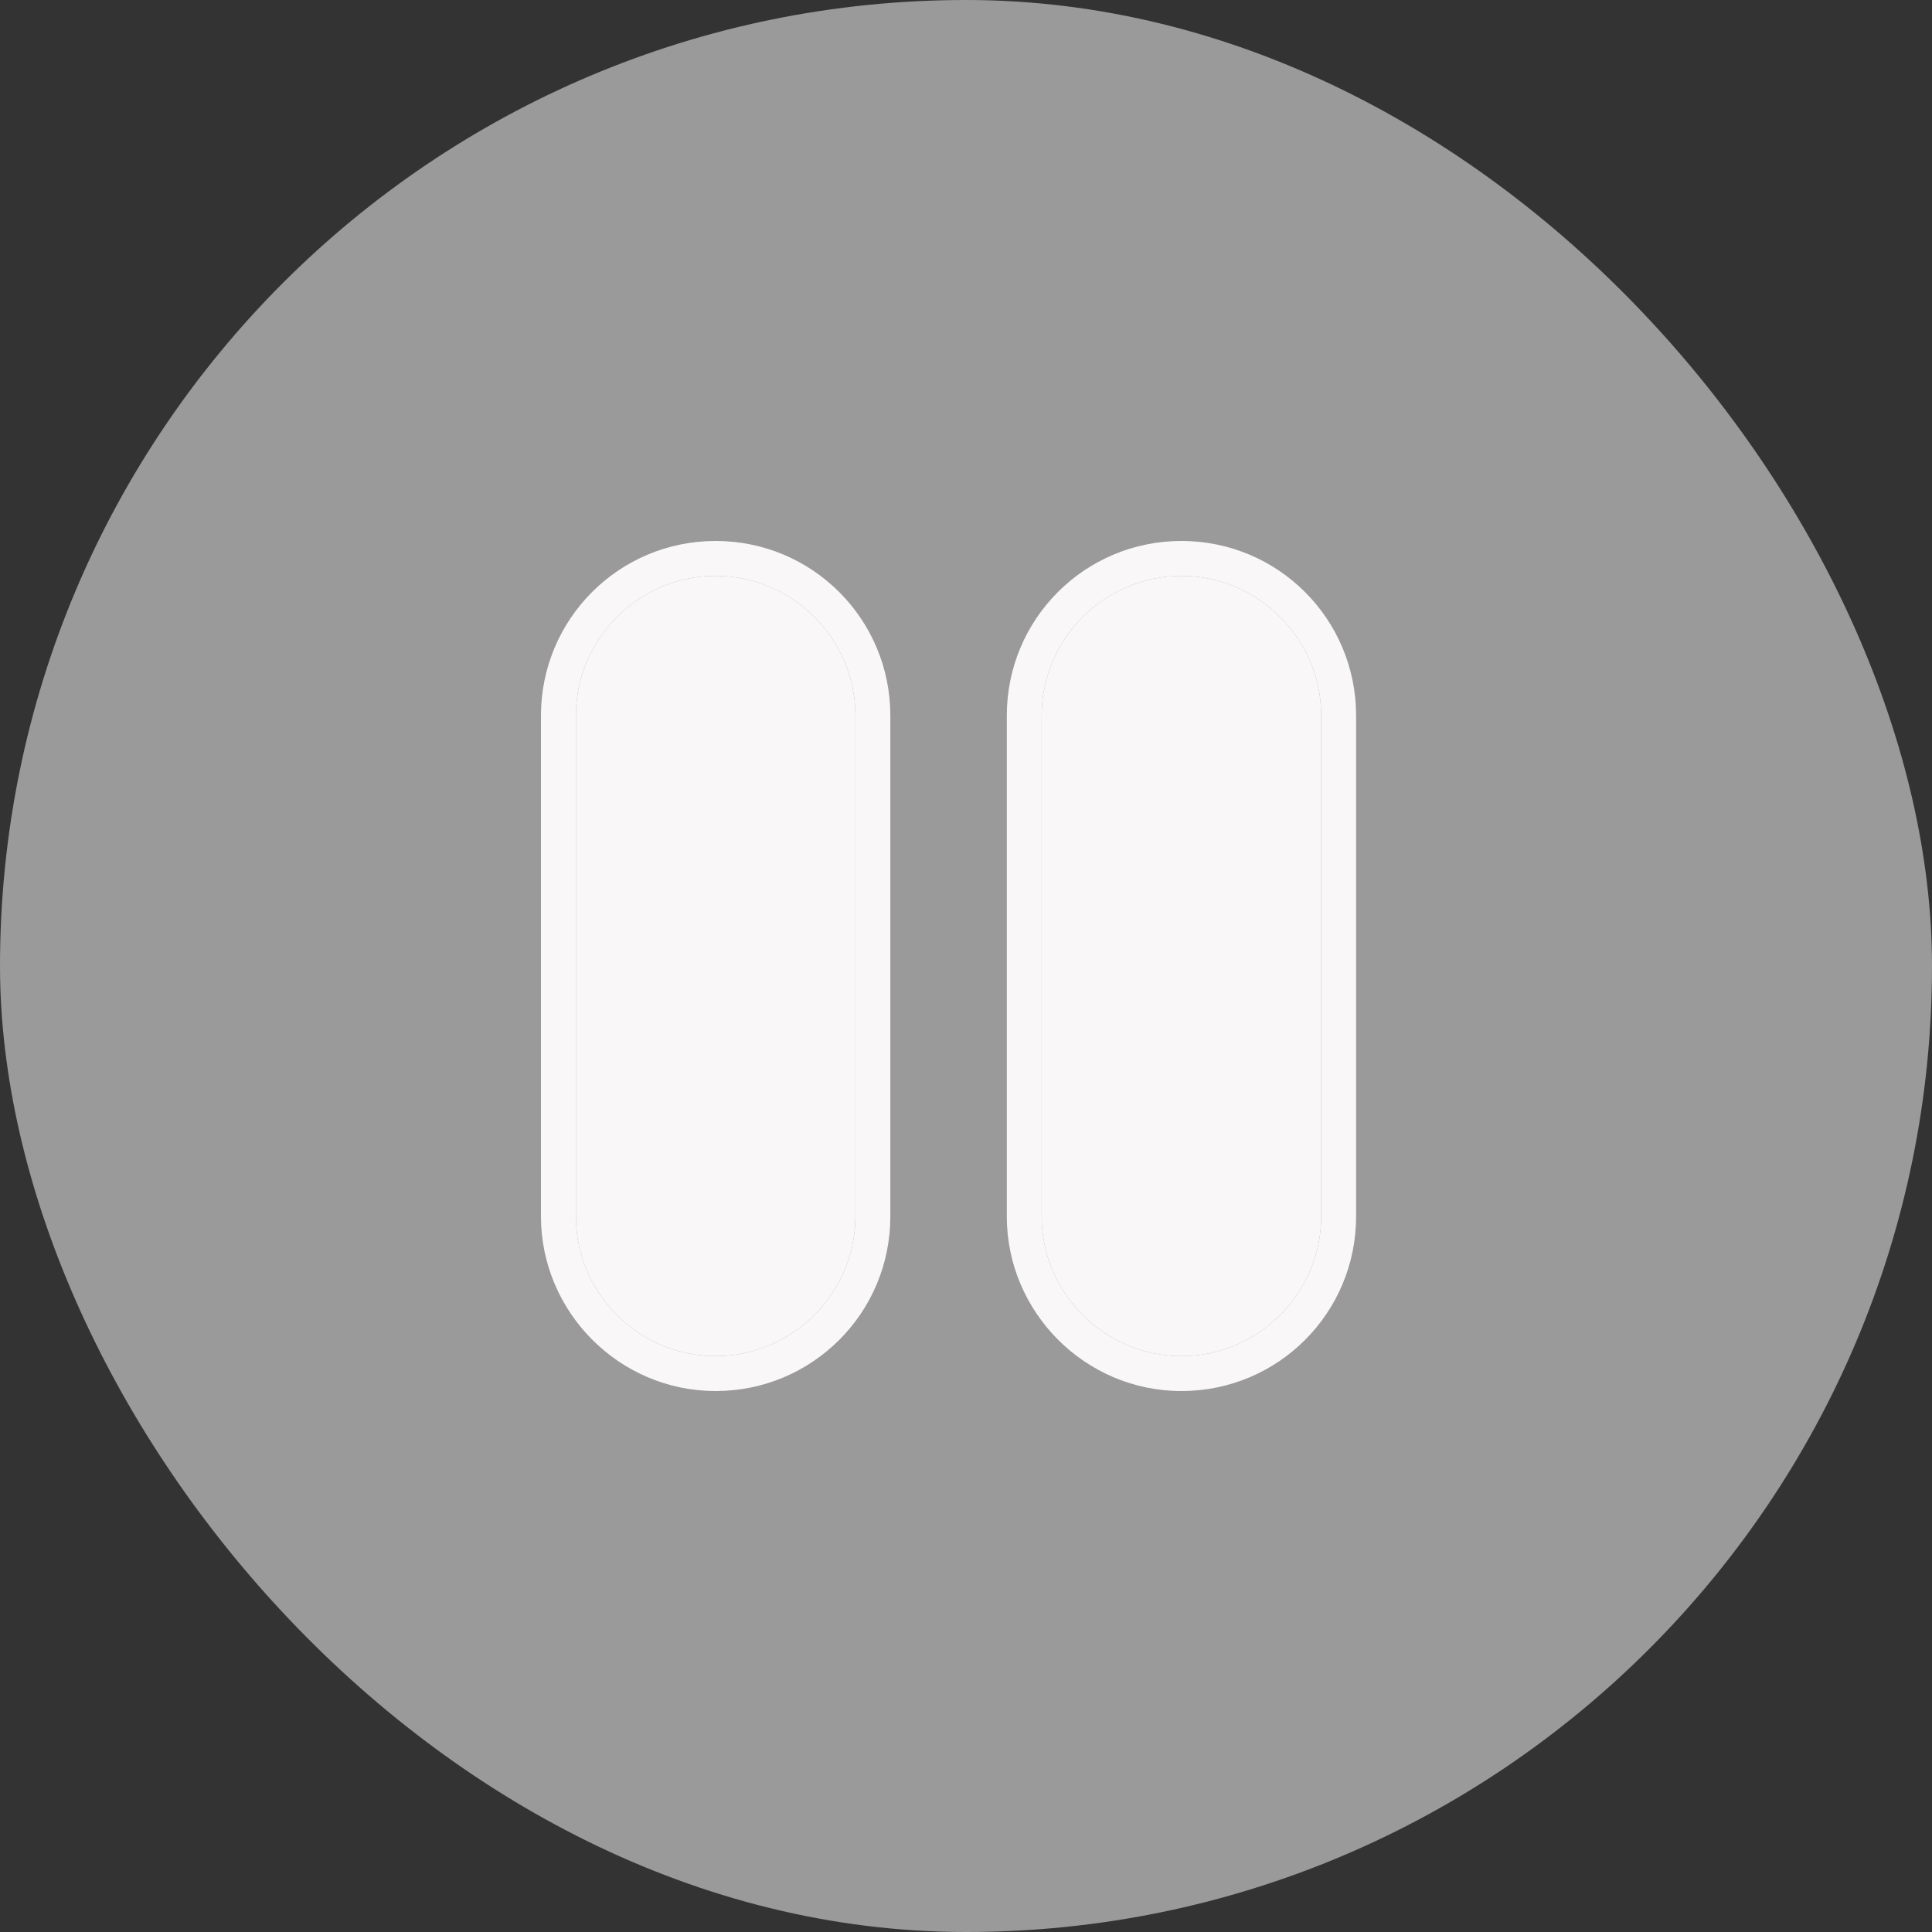 <svg width="25" height="25" viewBox="0 0 25 25" fill="none" xmlns="http://www.w3.org/2000/svg">
<rect x="0" y="0" width="25" height="25" fill="#333333" stroke="none"/>
<rect x="0.48" y="0.48" width="24.04" height="24.04" rx="12.02" fill="#9A9A9A" stroke="#9A9A9A" stroke-width="0.96"/>
<path d="M9.26 18C10.511 18 11.521 16.99 11.521 15.74V9.26C11.521 8.01 10.511 7 9.26 7C8.01 7 7 8.01 7 9.26V15.74C7 16.975 8.01 18 9.26 18ZM7.452 9.26C7.452 8.266 8.266 7.452 9.26 7.452C10.255 7.452 11.069 8.266 11.069 9.26V15.74C11.069 16.734 10.255 17.548 9.26 17.548C8.266 17.548 7.452 16.734 7.452 15.74V9.26Z" fill="#F9F7F7"/>
<path d="M7.452 9.26C7.452 8.266 8.266 7.452 9.26 7.452C10.255 7.452 11.069 8.266 11.069 9.26V15.74C11.069 16.734 10.255 17.548 9.26 17.548C8.266 17.548 7.452 16.734 7.452 15.74V9.26Z" fill="#F9F7F7"/>
<path d="M15.288 18C16.539 18 17.548 16.99 17.548 15.74V9.26C17.548 8.01 16.539 7 15.288 7C14.037 7 13.028 8.01 13.028 9.26V15.74C13.027 16.975 14.037 18 15.288 18ZM13.479 9.26C13.479 8.266 14.293 7.452 15.288 7.452C16.282 7.452 17.096 8.266 17.096 9.26V15.74C17.096 16.734 16.282 17.548 15.288 17.548C14.293 17.548 13.479 16.734 13.479 15.74V9.26Z" fill="#F9F7F7"/>
<path d="M13.479 9.26C13.479 8.266 14.293 7.452 15.288 7.452C16.282 7.452 17.096 8.266 17.096 9.26V15.74C17.096 16.734 16.282 17.548 15.288 17.548C14.293 17.548 13.479 16.734 13.479 15.74V9.26Z" fill="#F9F7F7"/>
</svg>
